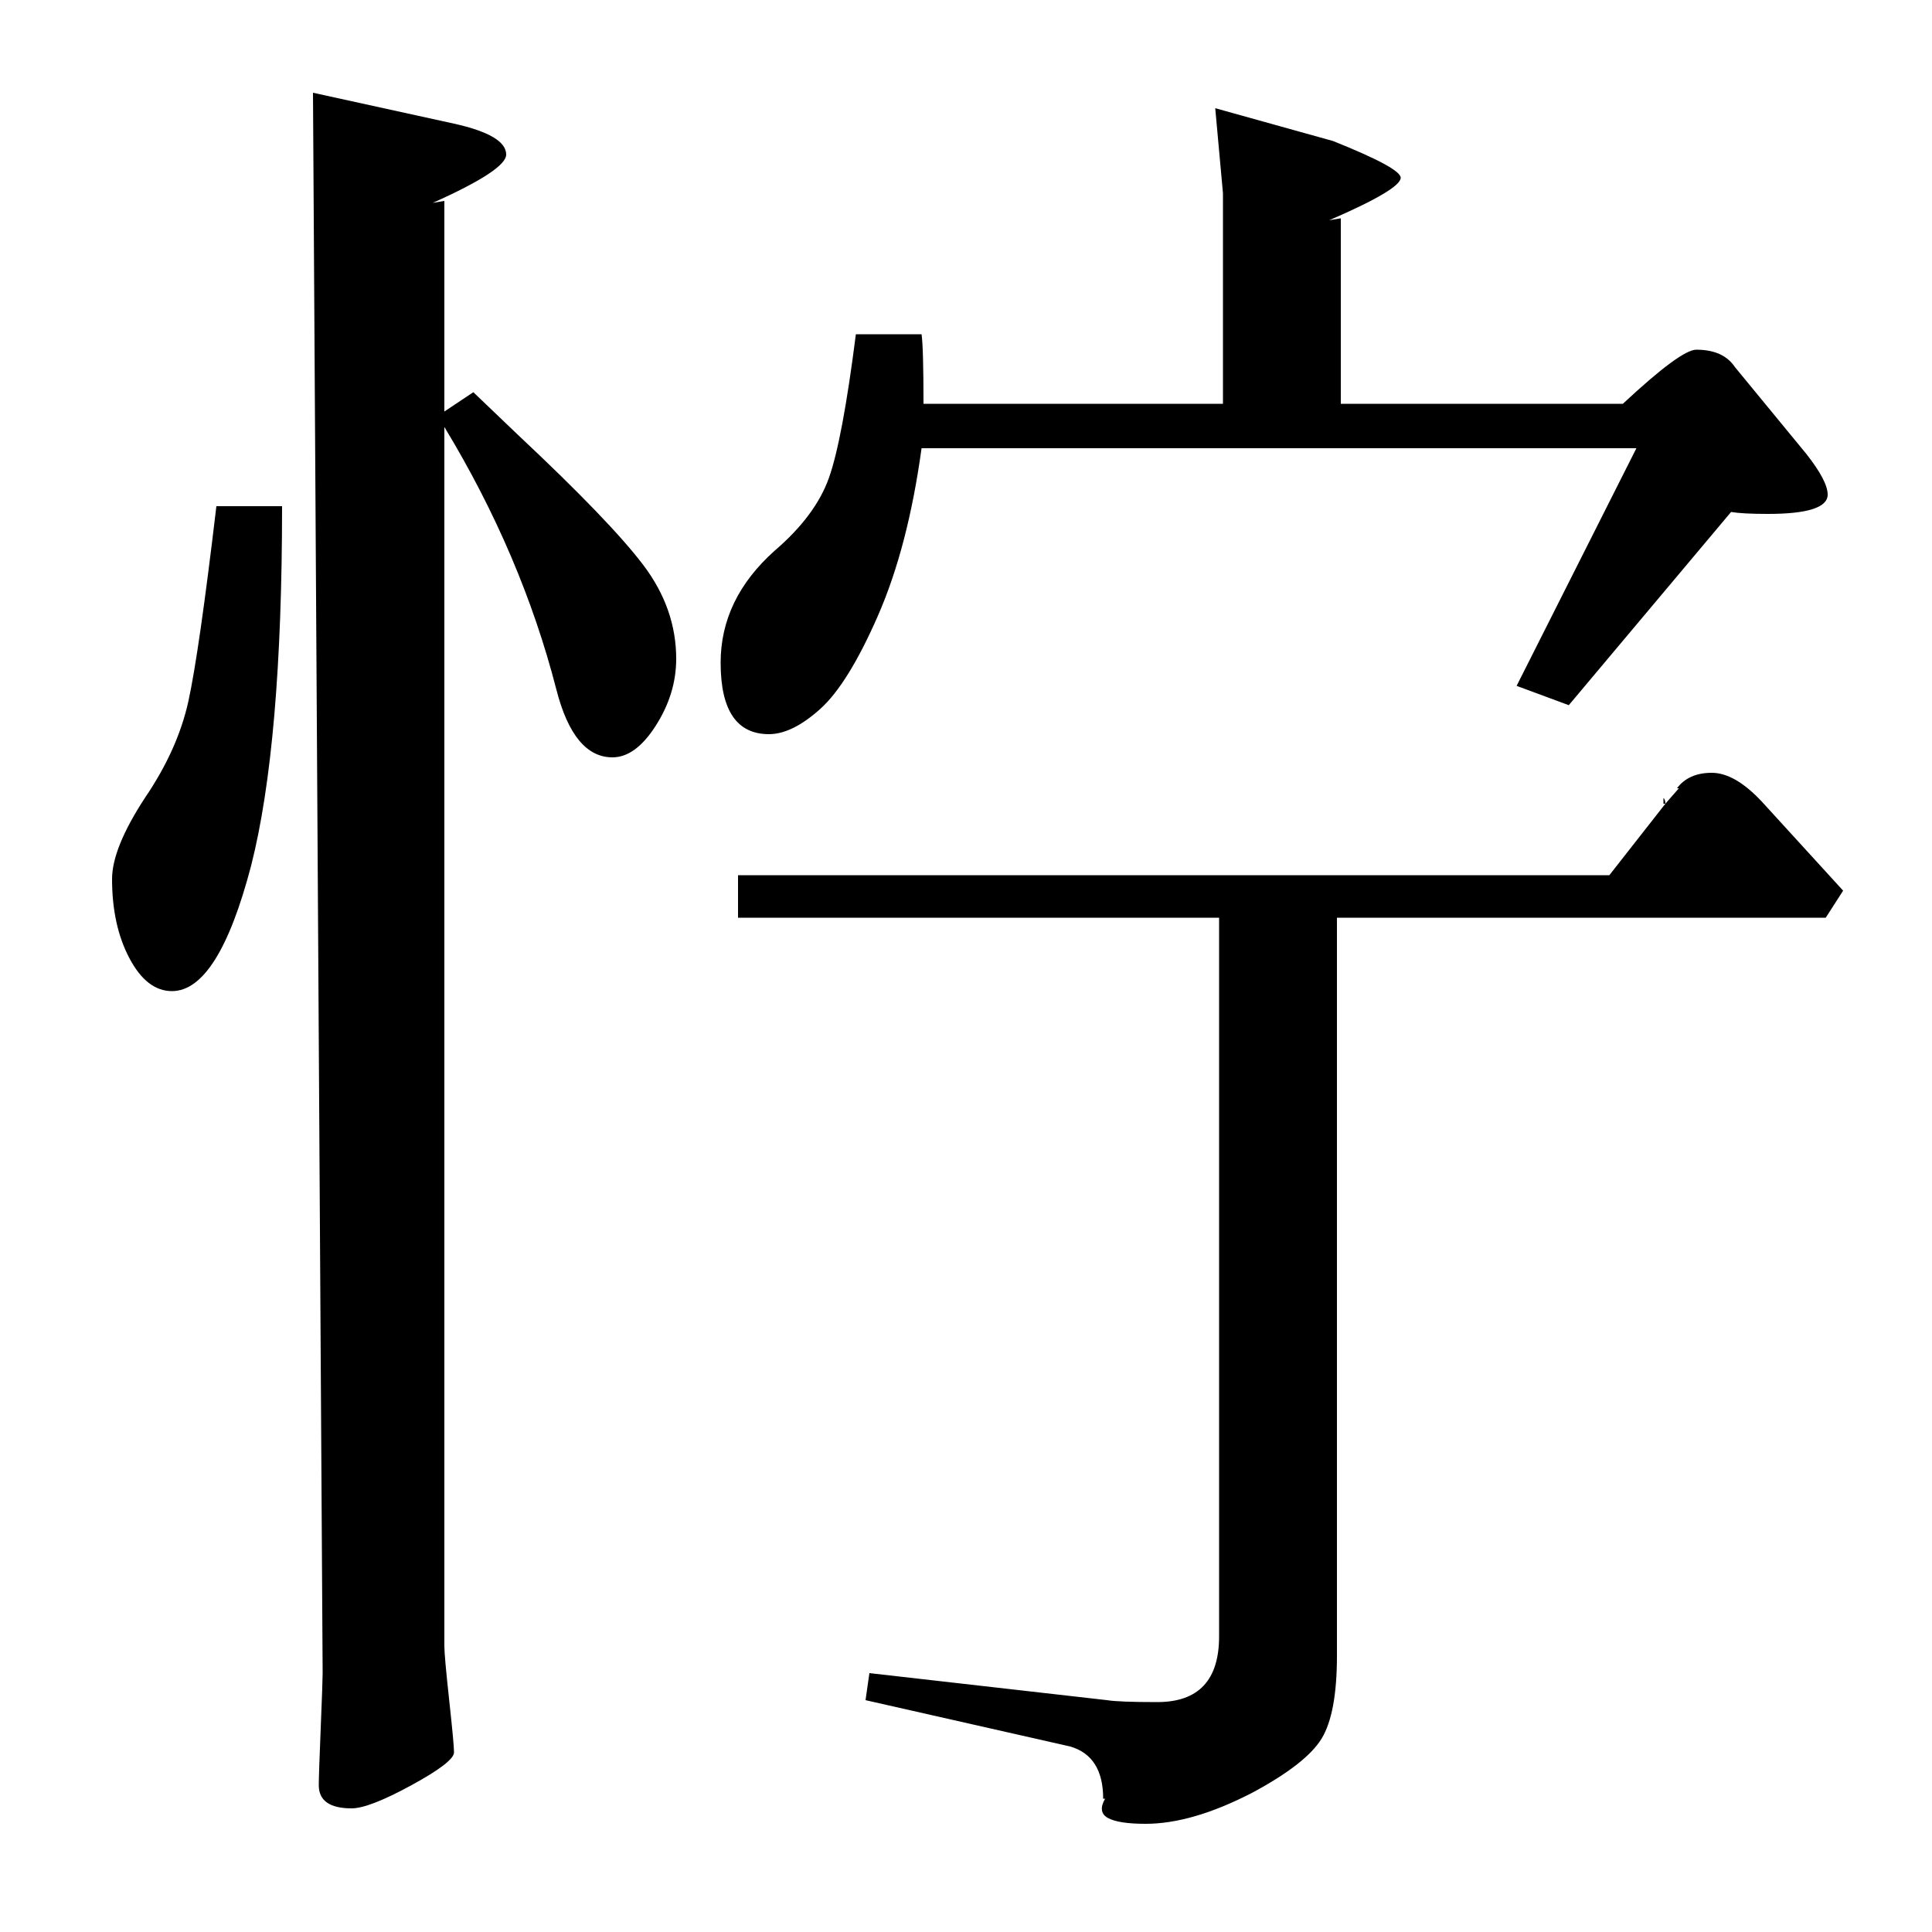 <?xml version="1.0" standalone="no"?>
<!DOCTYPE svg PUBLIC "-//W3C//DTD SVG 1.1//EN" "http://www.w3.org/Graphics/SVG/1.1/DTD/svg11.dtd" >
<svg xmlns="http://www.w3.org/2000/svg" xmlns:xlink="http://www.w3.org/1999/xlink" version="1.1" viewBox="0 -140 1000 1000">
  <g transform="matrix(1 0 0 -1 0 860)">
   <path fill="currentColor"
d="M162 952l73 -16q27 -6 27 -16q0 -8 -38 -25l6 1v-109l15 10l23 -22q48 -45 65 -67.5t17 -48.5q0 -18 -10.5 -34.5t-22.5 -16.5q-20 0 -29 35q-18 70 -58 136v-631q0 -5 2.5 -28t2.5 -27q0 -5 -22 -17t-31 -12q-17 0 -17 12q0 5 1 29.5t1 28.5zM833 547l29 37l7 8h-1
q6 8 18 8t26 -15l42 -46l-9 -14h-253v-382q0 -30 -8 -43t-36 -28q-31 -16 -55 -16q-14 0 -19.5 3t-1.5 10h-1q0 22 -17 27l-106 24l2 14l123 -14q6 -1 26 -1q32 0 32 34v372h-249v22h451zM898 810l37 -45q11 -14 11 -21q0 -10 -31 -10q-13 0 -19 1l-84 -100l-27 10l62 123
h-370q-7 -51 -22.5 -86.5t-30 -48.5t-26.5 -13q-25 0 -25 37q0 33 28 58q21 18 28 37.5t14 74.5h34q1 -7 1 -36h155v109l-4 44l61 -17q35 -14 35 -19q0 -6 -37 -22l6 1v-96h146q30 28 38 28q14 0 20 -9zM112 738h34q0 -123 -16 -186q-17 -65 -41 -65q-13 0 -22 17t-9 41
q0 16 17 42q17 25 22.5 50t14.5 101zM861 584v3q1 -1 1 -3h-1zM863 588l-1 -1z" />
  </g>

</svg>
